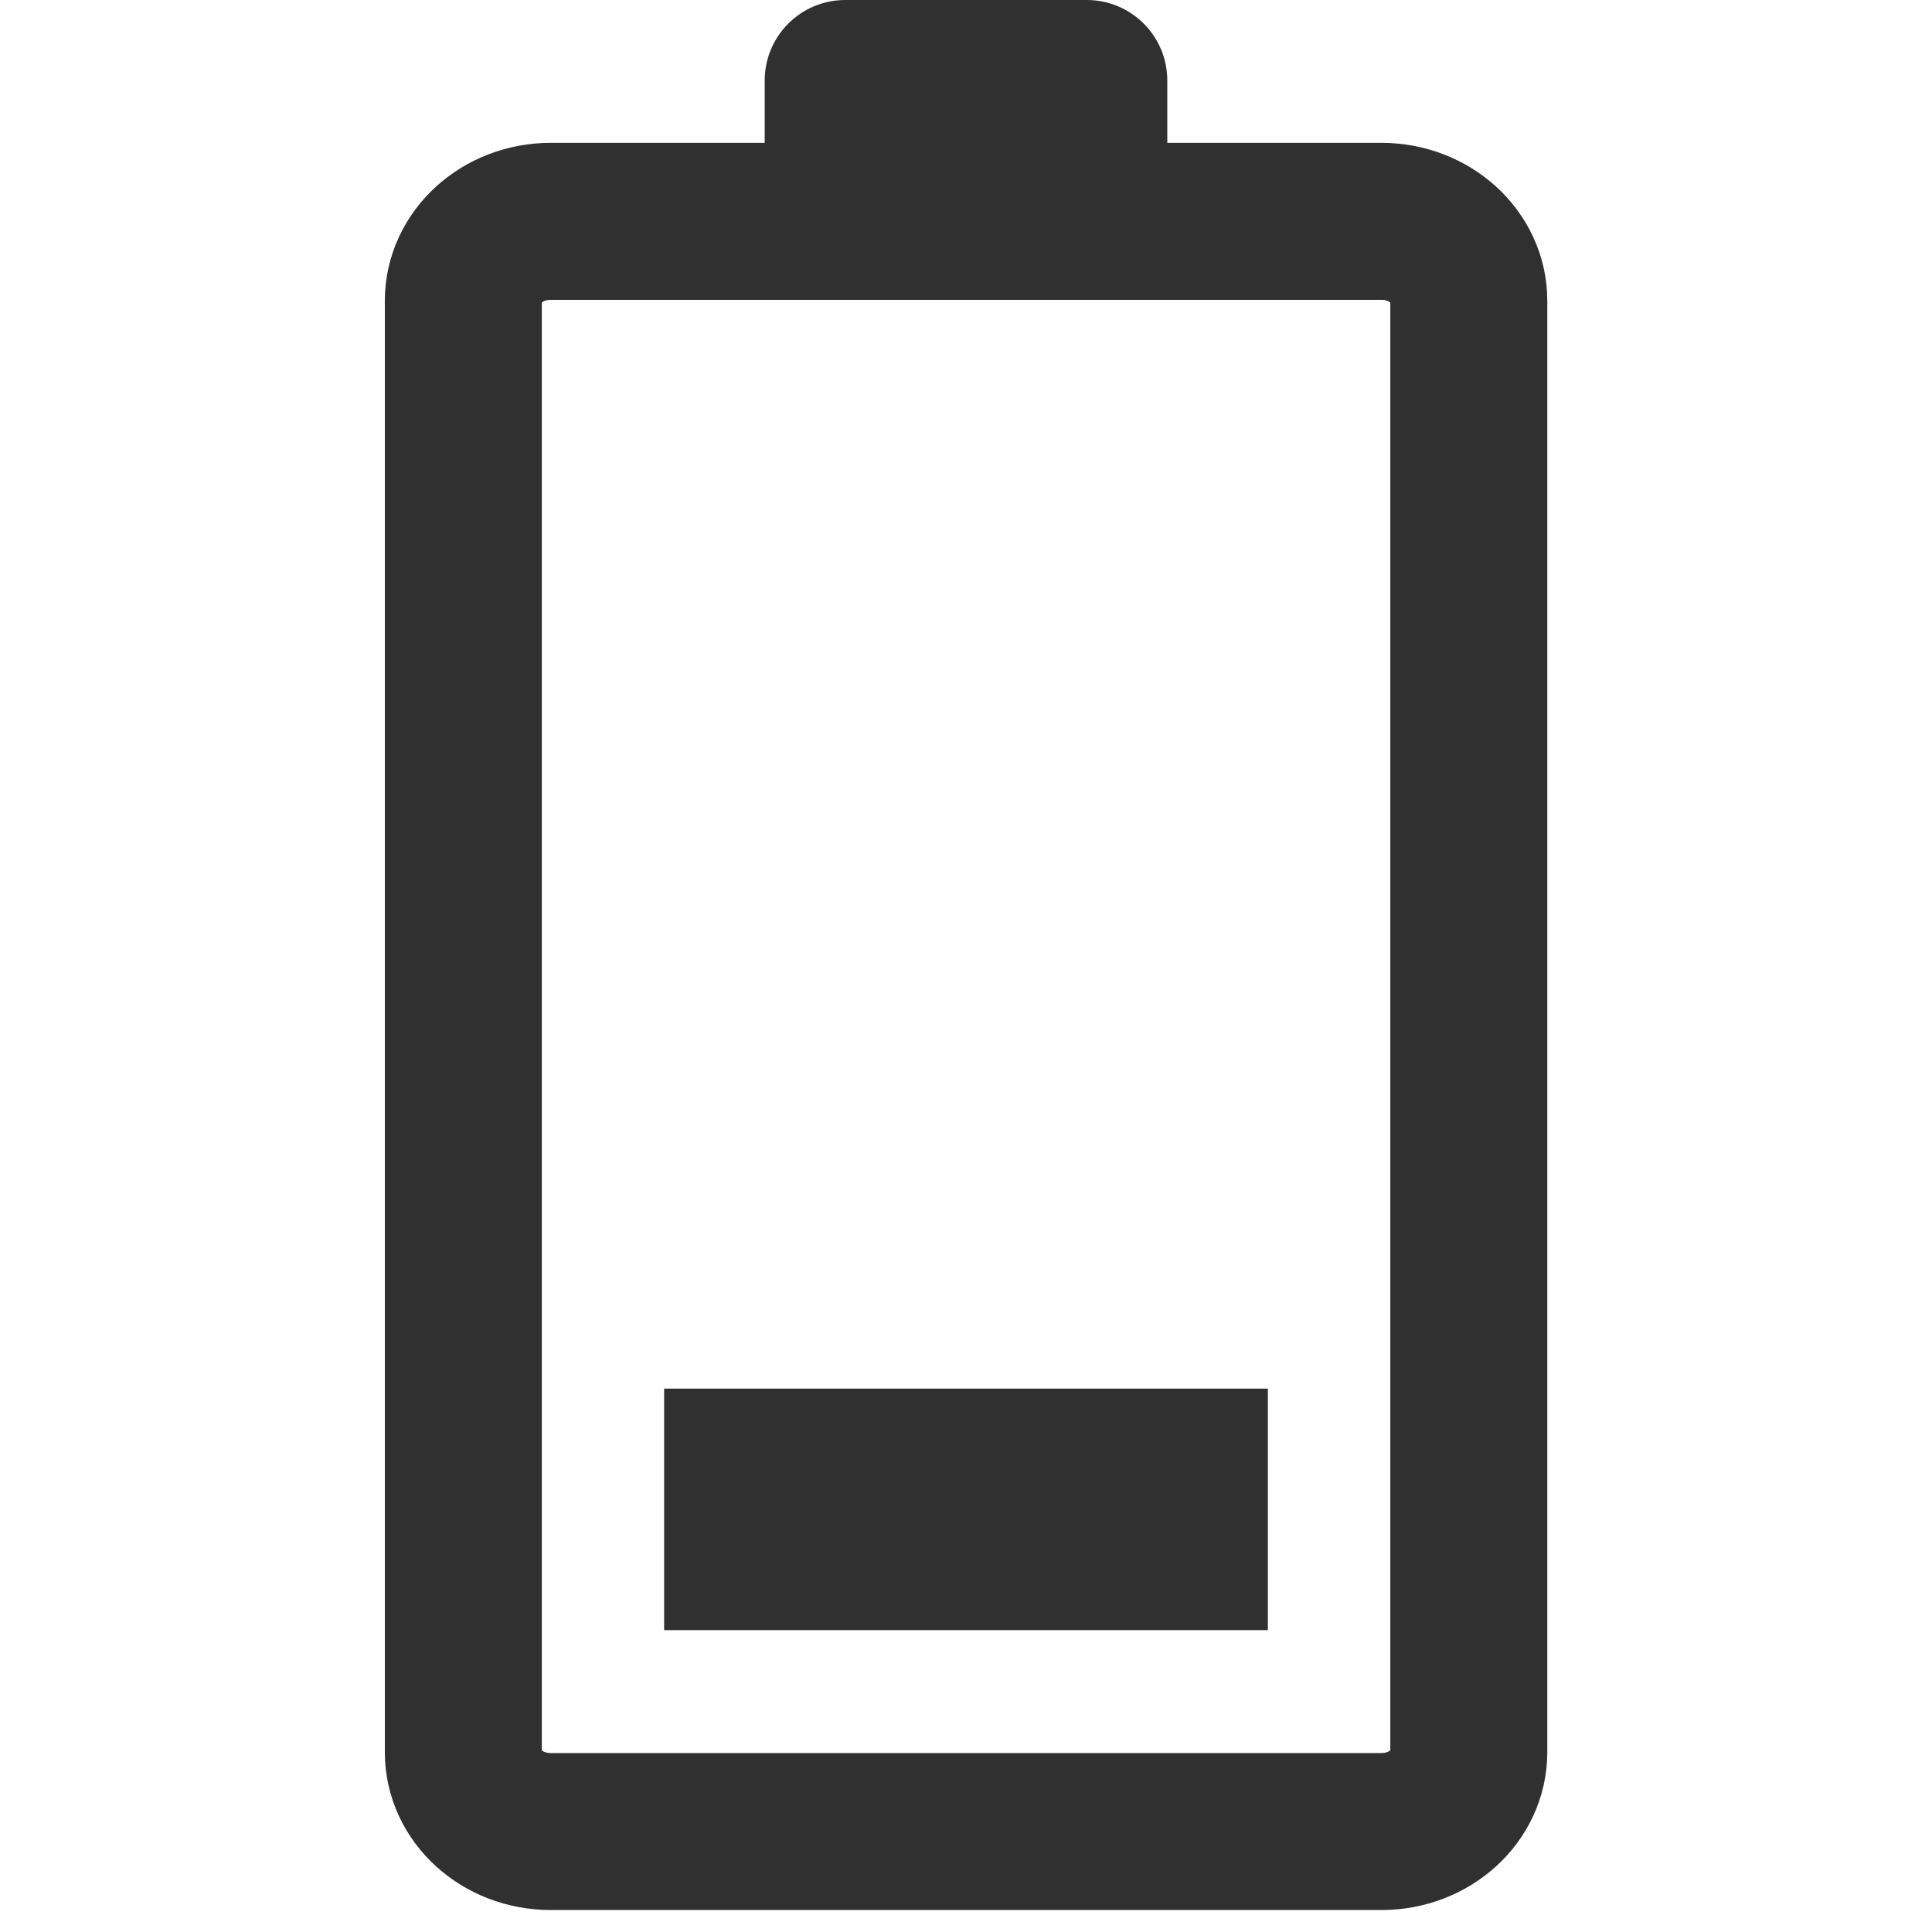 <svg width="16" height="16" viewBox="0 0 16 16" fill="none" xmlns="http://www.w3.org/2000/svg">
<path d="M4.56 1.833C4.161 1.833 3.837 2.128 3.837 2.491L3.837 14.511C3.837 14.874 4.161 15.168 4.56 15.168L11.441 15.168C11.84 15.168 12.164 14.874 12.164 14.511V2.491C12.164 2.128 11.84 1.833 11.441 1.833L4.56 1.833Z" stroke="#303030" stroke-width="1.3"/>
<path d="M7 8.74227e-08C6.632 1.03517e-07 6.333 0.298 6.333 0.667L6.333 1.333L9.667 1.333V0.667C9.667 0.298 9.368 -1.60941e-08 9 0L7 8.74227e-08Z" fill="#303030"/>
<path d="M5.5 11.5H10.5V13.5H5.5V11.5Z" fill="#303030"/>
</svg>
